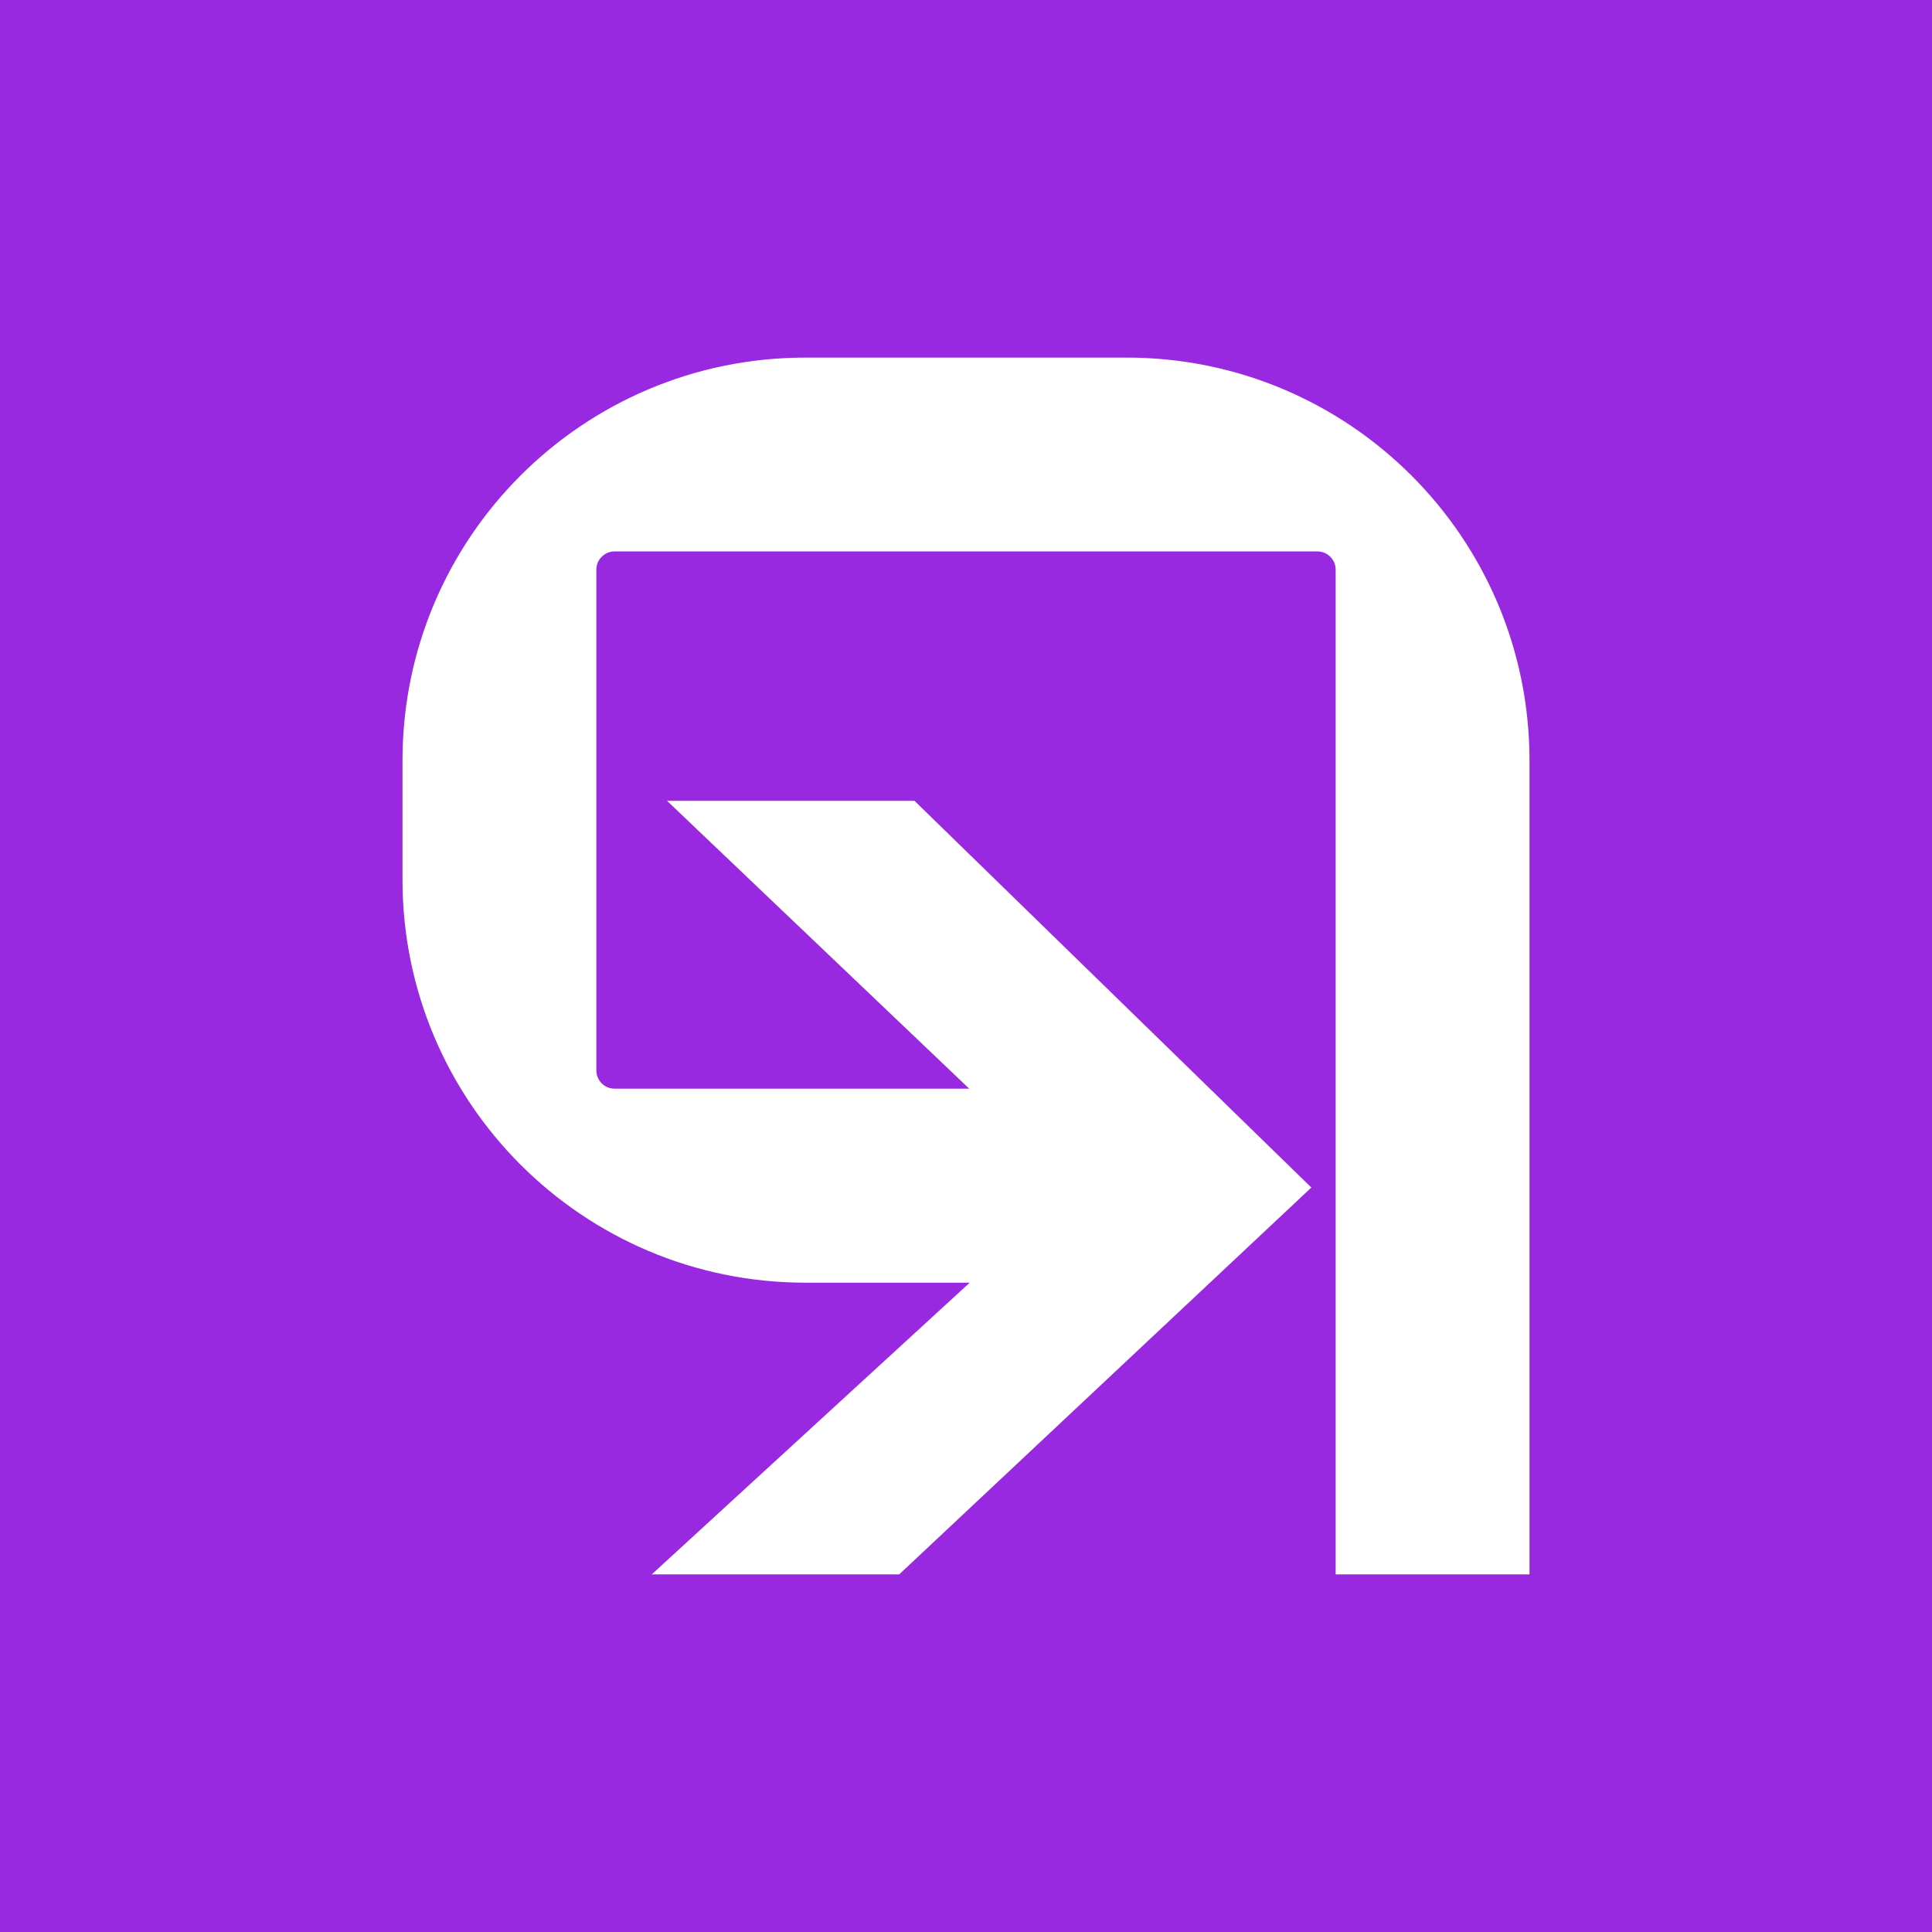 <?xml version="1.0" encoding="utf-8"?>
<!-- Generator: Adobe Illustrator 19.0.0, SVG Export Plug-In . SVG Version: 6.00 Build 0)  -->
<svg version="1.1" id="Y_x5F_symbol" xmlns="http://www.w3.org/2000/svg" xmlns:xlink="http://www.w3.org/1999/xlink" x="0px"
	 y="0px" viewBox="0 0 1200 1200" style="enable-background:new 0 0 1200 1200;" xml:space="preserve">
<style type="text/css">
	.st0{fill:#9829E0;}
	.st1{fill:#FFFFFF;}
</style>
<rect id="bg" x="0" y="0" class="st0" width="1200" height="1200"/>
<path id="symbol" class="st1" d="M699.7,222.1H500.3C362,222.1,250,334.1,250,472.4v74c0,138.2,112,250.3,250.3,250.3h102
	L404.8,977.9h153.7l256-240.3L568,497.4H414.3L602,676.2H381.7c-6.2,0-11.3-5.1-11.3-11.3V353.8c0-6.2,5.1-11.3,11.3-11.3h436.6
	c6.2,0,11.3,5.1,11.3,11.3v624.1H950V472.4C950,334.1,838,222.1,699.7,222.1z"/>
</svg>
